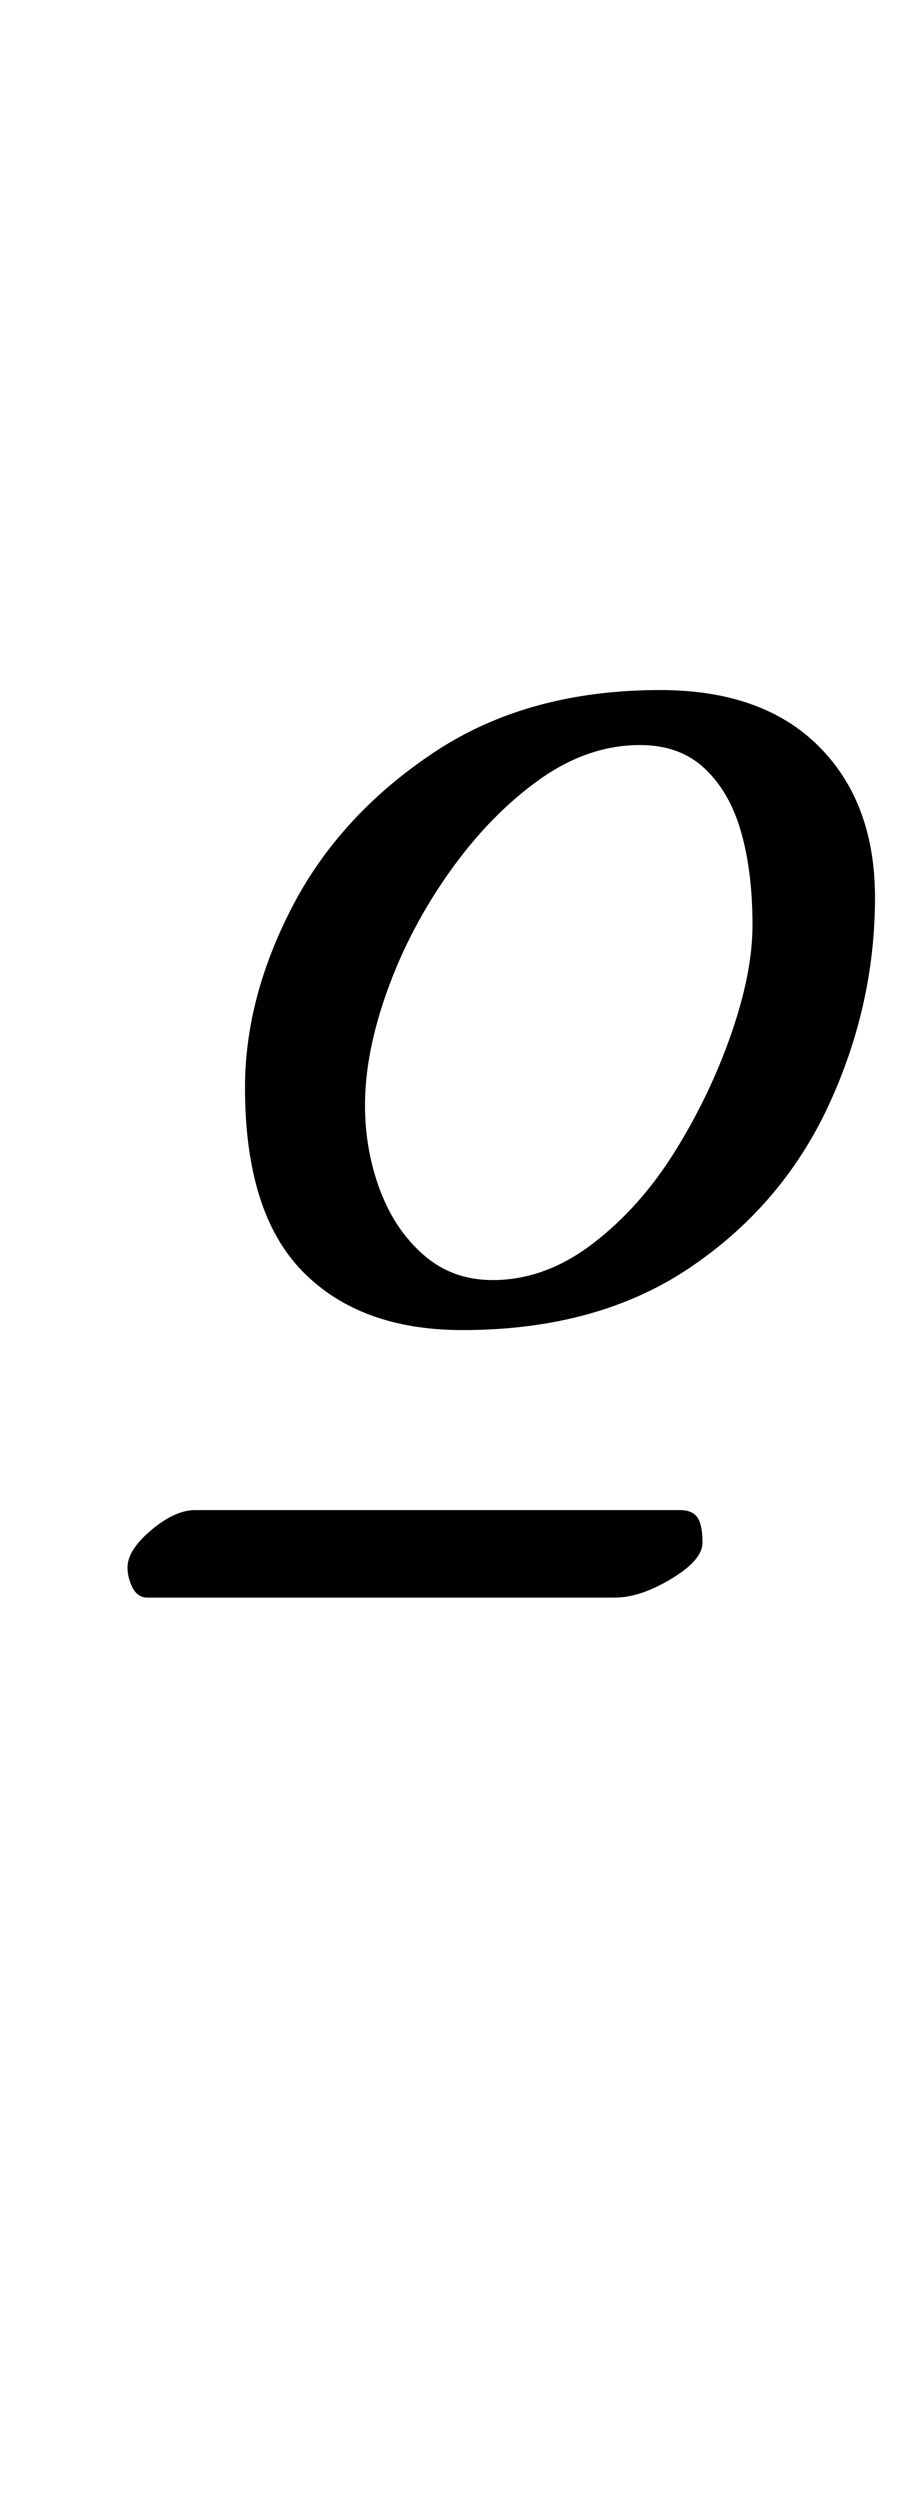 <?xml version="1.0" standalone="no"?>
<!DOCTYPE svg PUBLIC "-//W3C//DTD SVG 1.1//EN" "http://www.w3.org/Graphics/SVG/1.1/DTD/svg11.dtd" >
<svg xmlns="http://www.w3.org/2000/svg" xmlns:xlink="http://www.w3.org/1999/xlink" version="1.1" viewBox="-10 0 360 1000">
  <g transform="matrix(1 0 0 -1 0 800)">
   <path fill="currentColor"
d="M49 161q-4 0 -6 4t-2 8q0 7 9.5 15t17.5 8h194q5 0 7 -3t2 -10t-12.5 -14.5t-22.5 -7.5h-187zM175 268q-41 0 -64 23.5t-23 73.5q0 36 19 72.5t56.5 61.5t90.5 25q41 0 63.5 -22.5t22.5 -60.5q0 -43 -18.5 -83t-55.5 -65t-91 -25zM187 288q21 0 40 14.5t33 37t22.5 47
t8.5 43.5q0 21 -4.5 37t-14.5 25.5t-26 9.5q-21 0 -40.5 -14t-35.5 -36.5t-25 -47.5t-9 -46q0 -18 6 -34t17.5 -26t27.5 -10z" />
  </g>

</svg>
